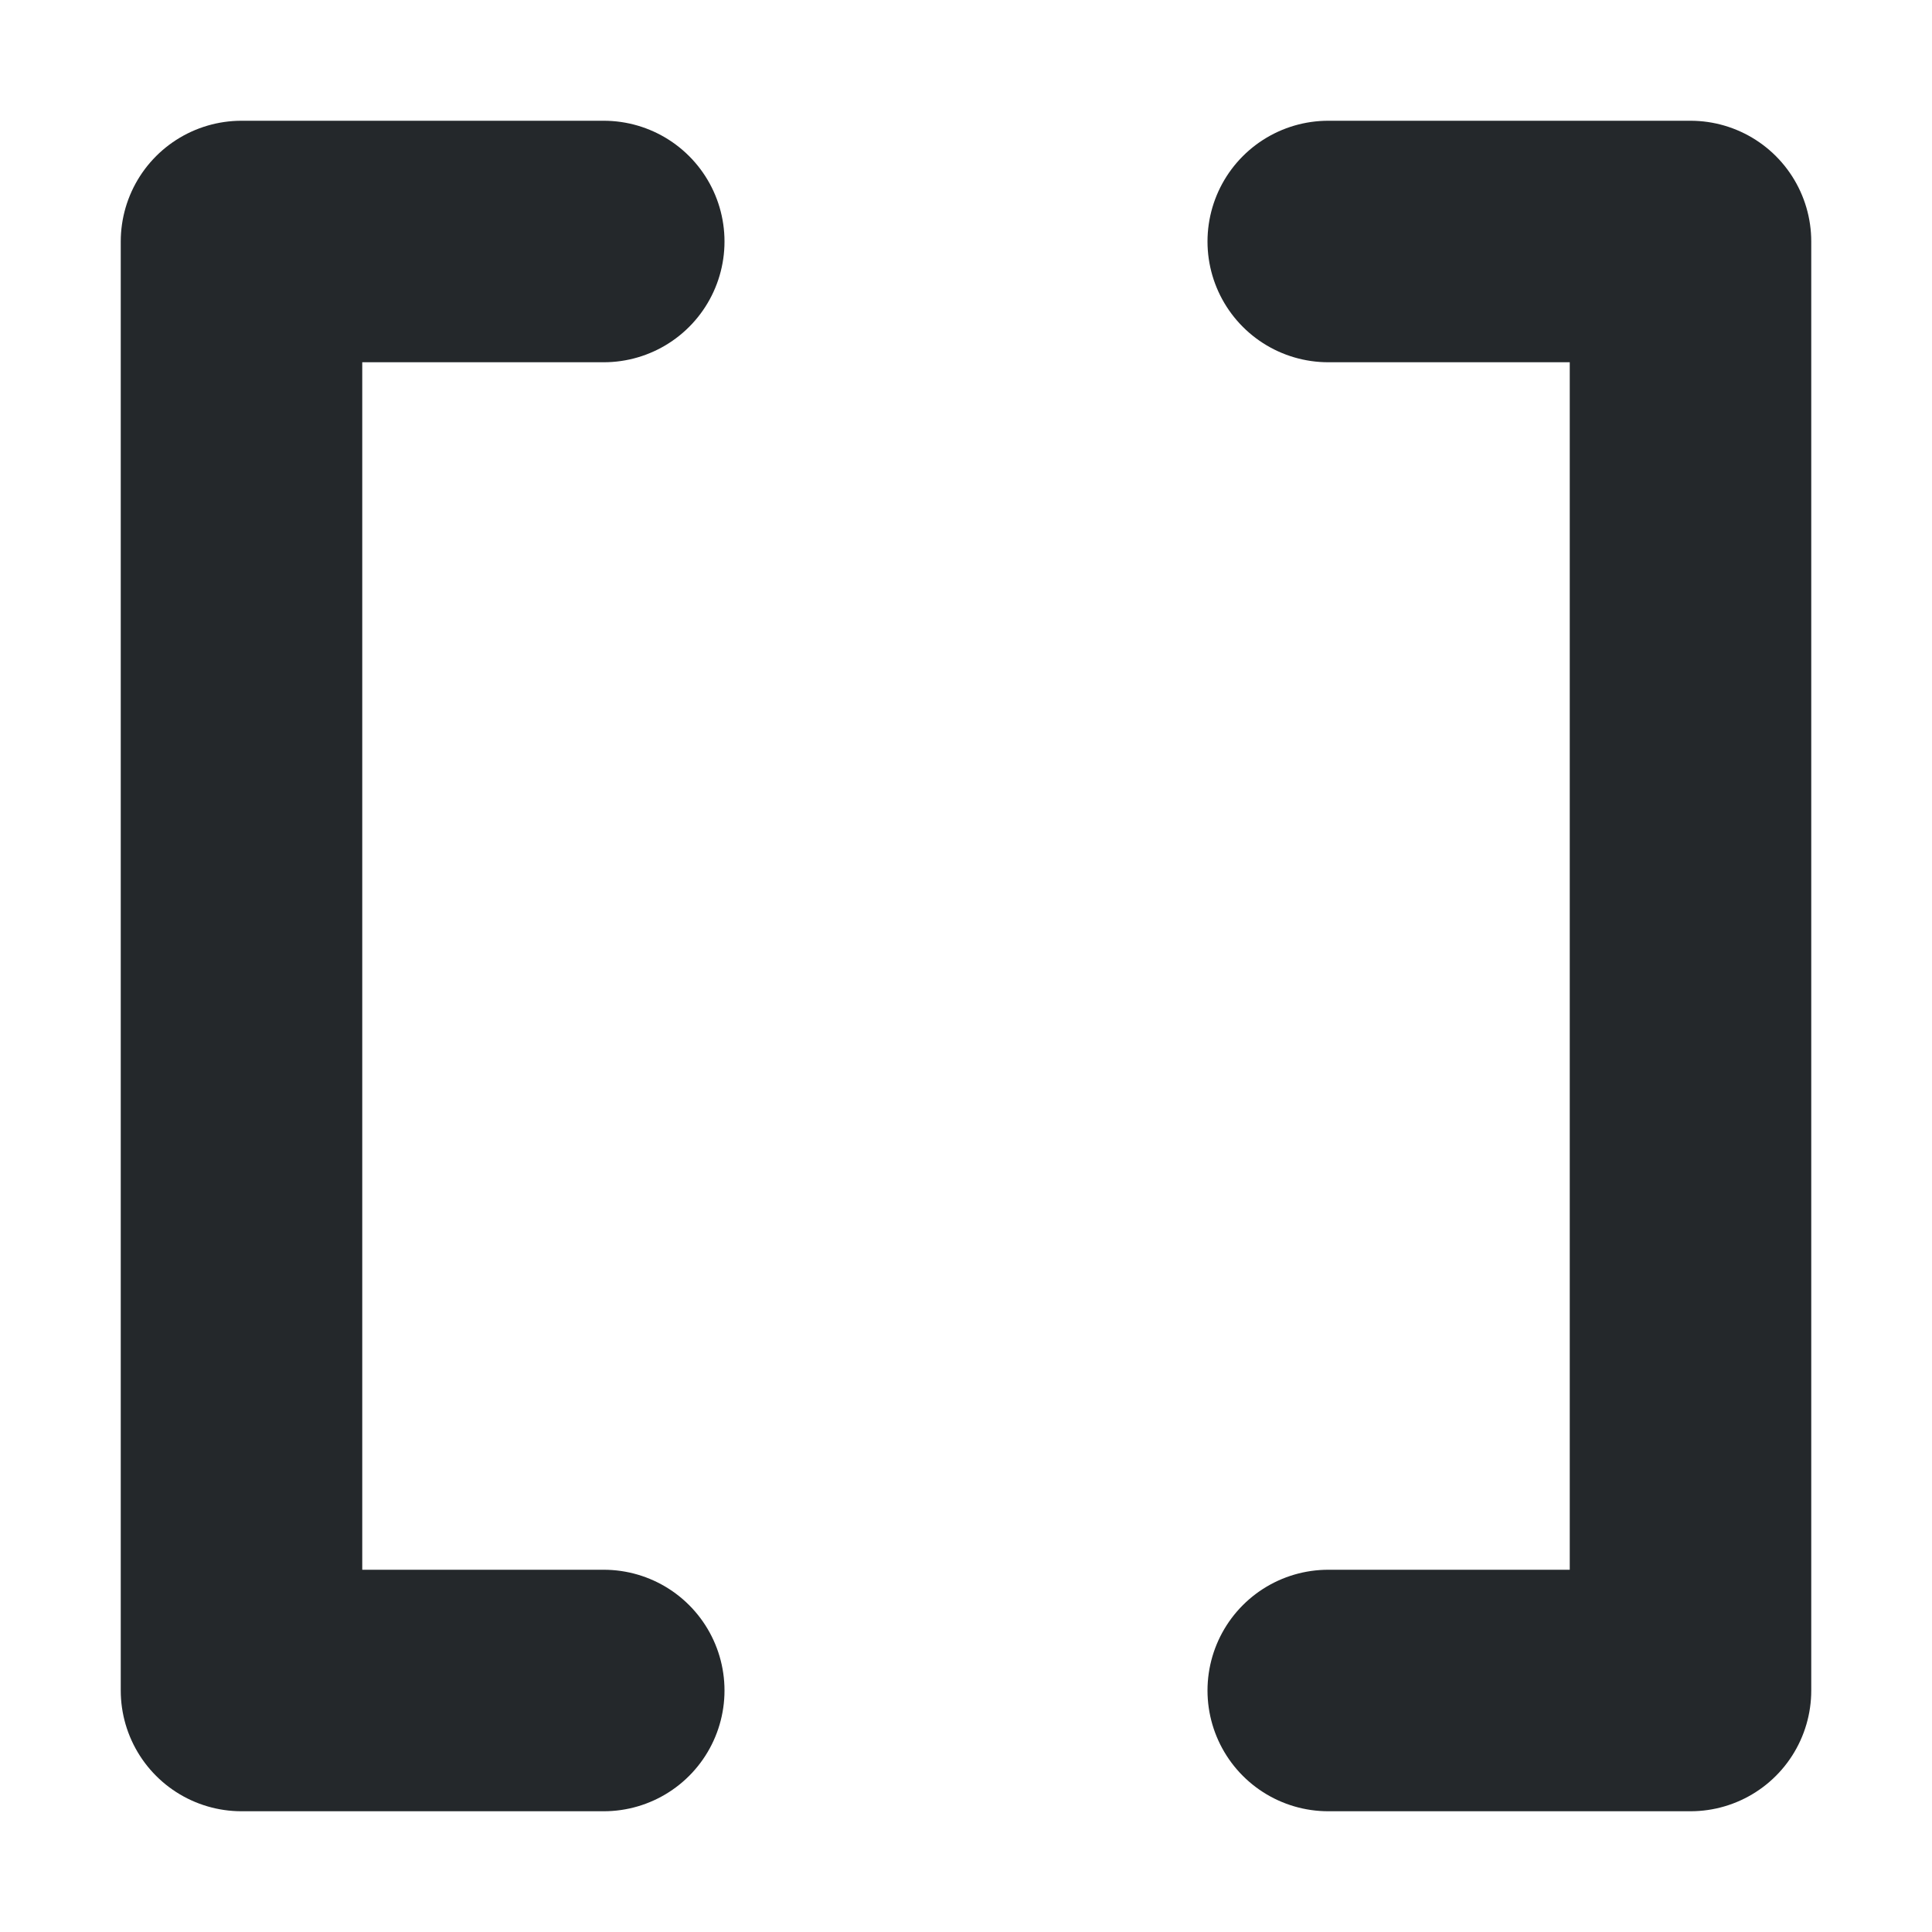 <svg width="16" height="16" viewBox="0 0 16 16" fill="none" xmlns="http://www.w3.org/2000/svg">
<path d="M5 2H2V14H5M11 2H14V14H11" stroke="#24282B" stroke-width="2" stroke-linecap="round" stroke-linejoin="round"/>
</svg>
